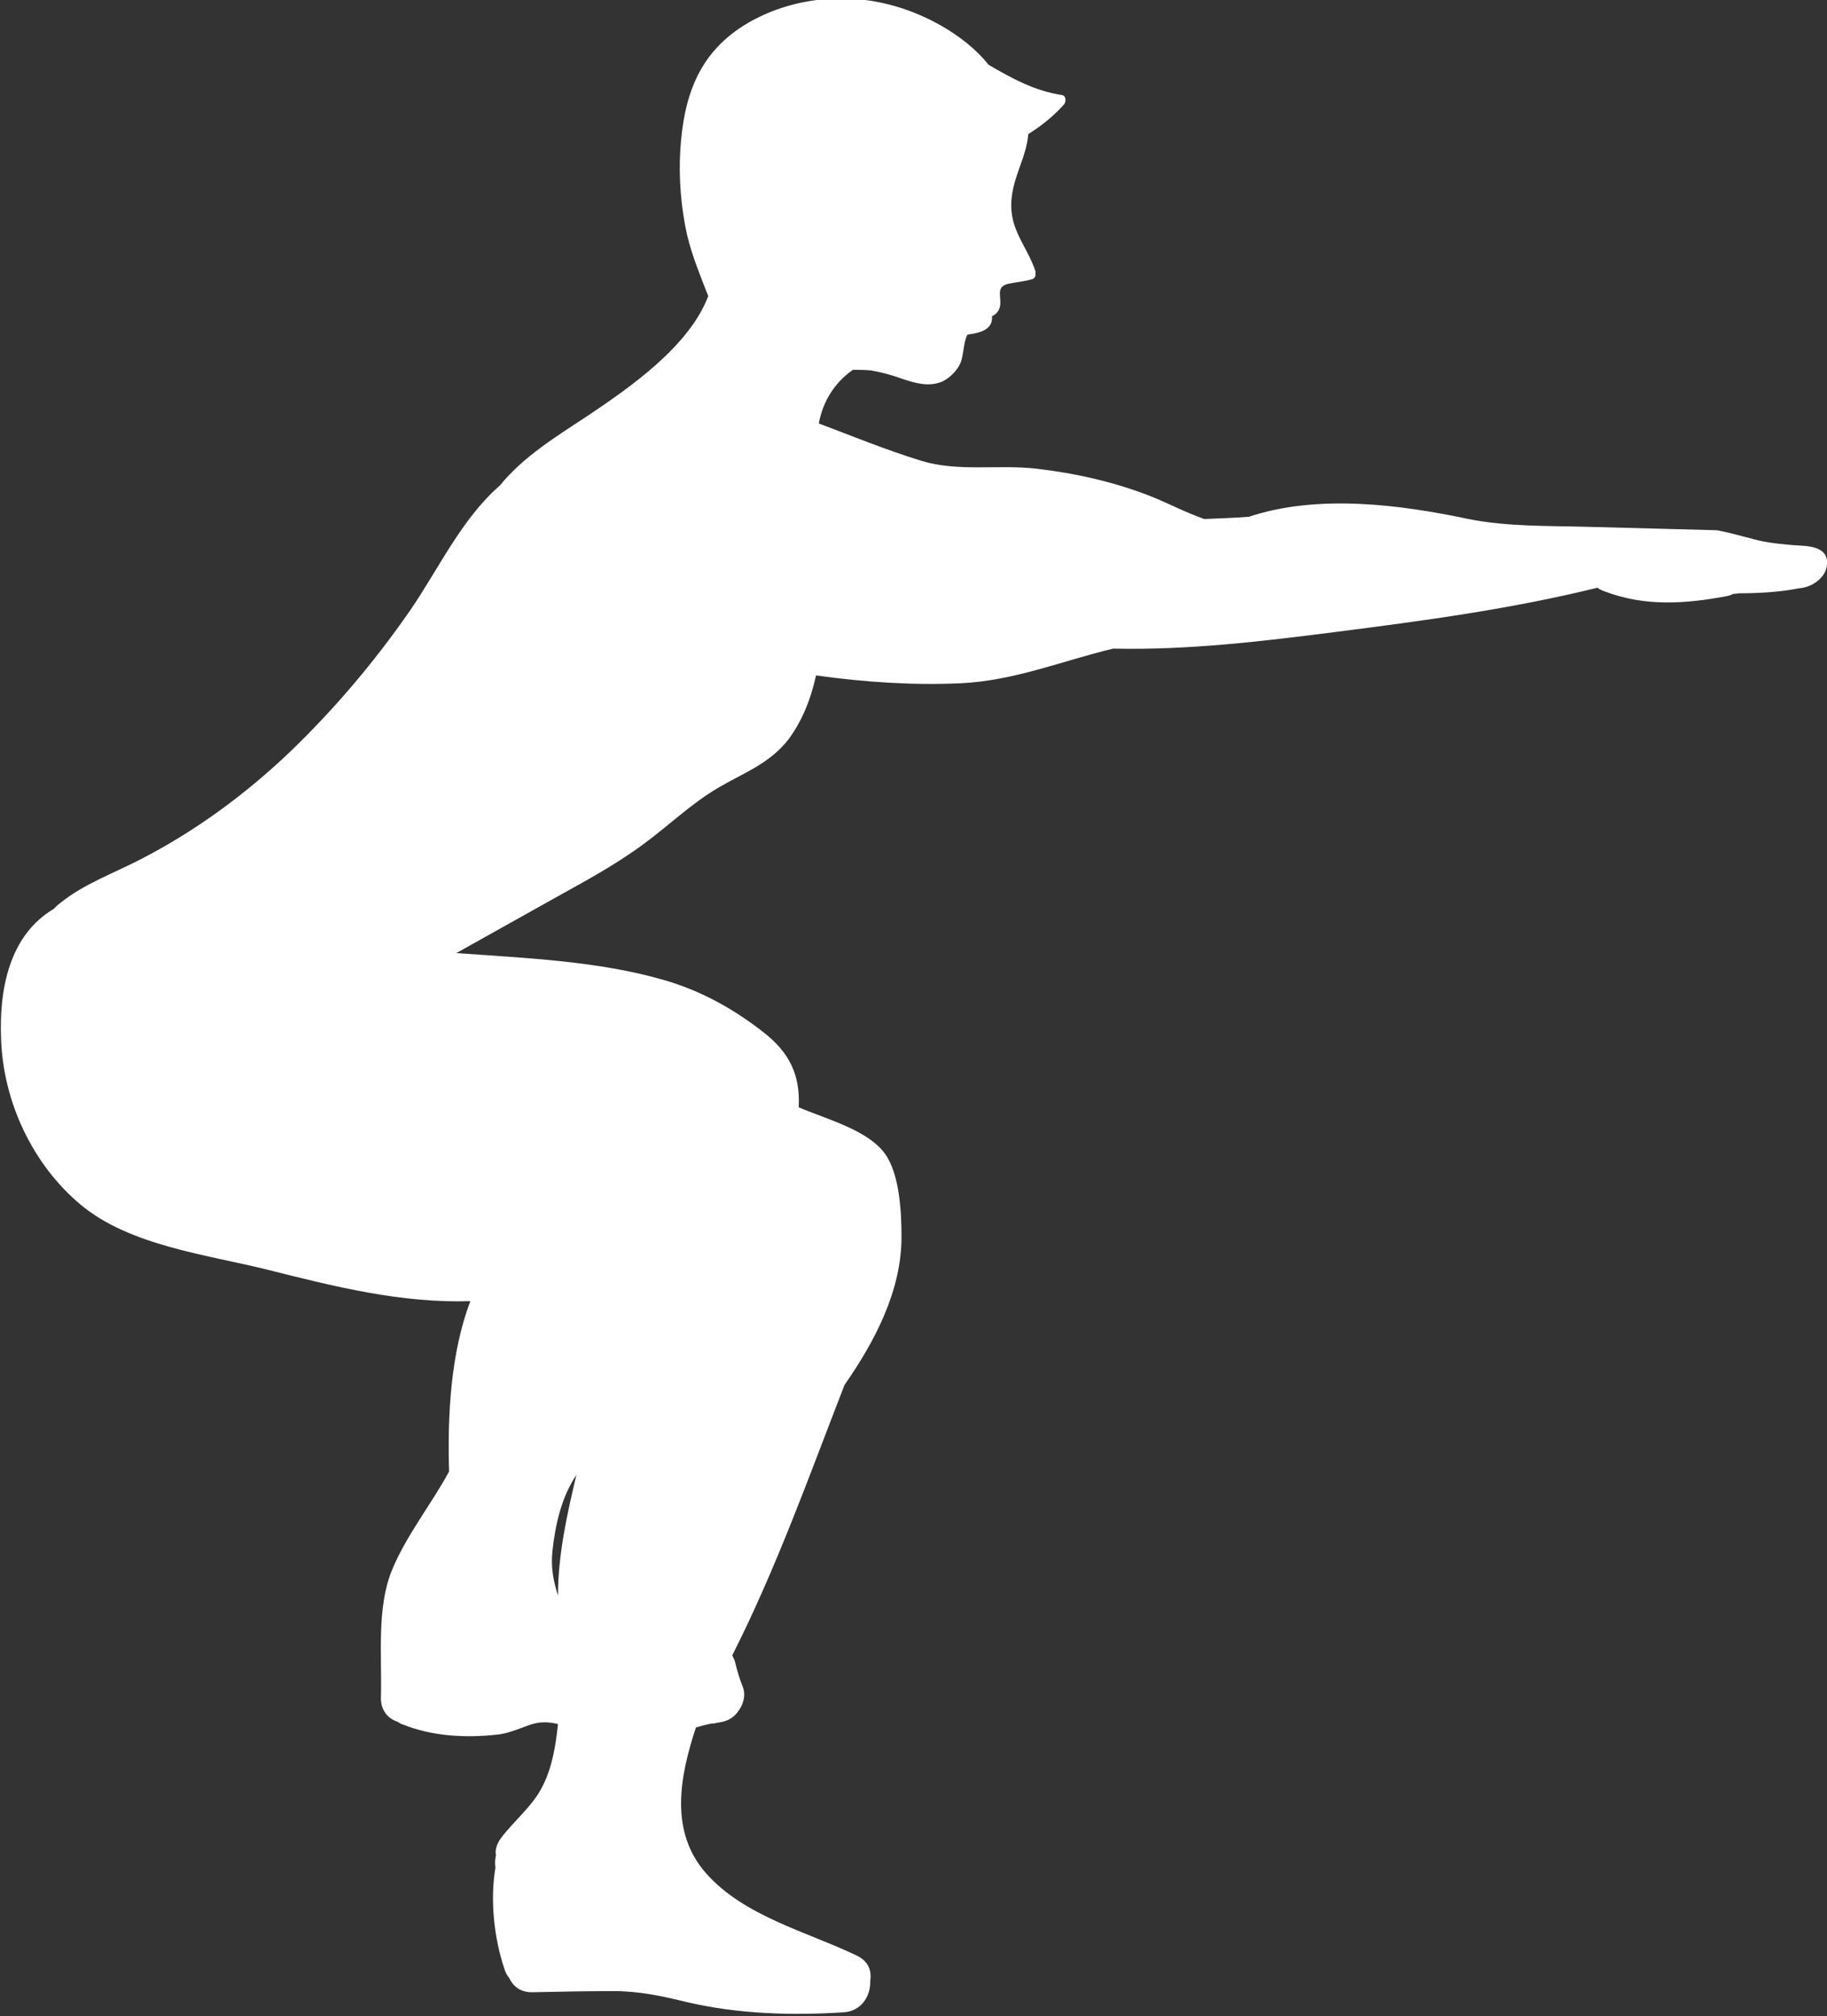 <svg version="1.1" id="Layer_2" xmlns="http://www.w3.org/2000/svg" xmlns:xlink="http://www.w3.org/1999/xlink" x="0" y="0" viewBox="0 0 327.1 360.9" xml:space="preserve" fill="#fff" enable-background="new 0 0 327.1 360.9"><rect x="0" y="0" width="327.1" height="360.9" fill="#333333" stroke="none"/><path d="M327.1,100.3c-0.4-3-4.7-2.5-6.9-2.8c-2.4-0.2-4.7-0.5-7-1.2c-1.7-0.4-3.3-0.9-4.9-1.2c-0.4-0.1-0.8-0.2-1.3-0.2	c-7.6-0.2-15.1-0.4-22.7-0.6c-7.1-0.2-14.4,0-21.4-1.4c-12.3-2.6-27-4.5-39.3-0.4c-2.7,0.2-5.4,0.3-8,0.4c-3.4-1.2-6.6-2.9-9.9-4.2	c-6.5-2.5-13.2-4-20.1-4.8c-6.8-0.8-14,0.6-20.6-1.4c-6.2-1.9-12.3-4.4-18.4-6.7c0.7-3.9,2.8-7.3,6.1-9.6c1.1,0,2.1,0,3.2,0.1	c1.8,0.3,3.7,0.8,5.6,1.5c2.4,0.8,4.8,1.5,7.2,0.5c1.2-0.6,2.3-1.6,3-2.8c0.9-1.5,0.7-4.1,1.5-5.6c2.3-0.3,4.6-0.9,4.4-3.3	c0.9-0.4,1.5-1.2,1.5-2.4c0-1.6-0.6-2.9,1.4-3.4c1.4-0.3,2.8-0.4,4.2-0.8c0.5-0.1,0.7-0.5,0.7-0.9c0-0.2,0-0.3,0-0.5	c-1.5-4.6-4.8-7.5-4.3-12.9c0.3-4.1,2.7-7.7,3-11.7c2.4-1.5,4.5-3.2,6.4-5.3c0.4-0.5,0.4-1.6-0.4-1.7c-4.8-0.7-9-3-13.1-5.4	c-4.4-5.5-11.9-9.4-18.3-10.9c-8.5-2.1-18.1-0.8-25.6,3.9c-8.2,5.2-10.7,12.9-11.3,22.2c-0.3,5,0.1,10.2,1.2,15.2	c0.9,3.8,2.4,7.4,3.8,11c-3.4,9-14.1,16.4-21.4,21.3c-5.6,3.7-11.7,7.4-15.9,12.6c-6.9,6-11,15-16.1,22.4	c-6.3,9.1-13.5,17.6-21.5,25.3c-8,7.6-16.8,14.1-26.7,19.2c-4.8,2.5-10.2,4.4-14.5,7.9c-0.4,0.3-0.7,0.6-1.1,1	c-7.9,4.7-9.8,14.3-9.4,23.4c0.4,11.1,5.6,22.3,14.2,29.5c8.8,7.4,22.8,9,33.6,11.7c11.9,3,23.9,6,36.2,5.6	c-3.5,9.3-4.1,20.3-3.8,30.4c0,0,0,0.1,0,0.1c-3.2,5.9-7.7,11.5-10.2,17.6c-2.8,6.7-1.8,15.5-2,22.7c-0.1,2.4,1.2,3.9,3,4.5	c0.3,0.2,0.6,0.4,1,0.5c5.2,2.1,11.2,2.4,16.7,1.8c2.1-0.2,3.8-1,5.8-1.7c1.9-0.7,3.5-0.6,5.2-0.2c-0.4,3.8-1,7.6-2.7,11	c-1.8,3.7-5.1,6.2-7.5,9.4c-0.8,1.1-1.1,2.2-0.9,3.1c-0.2,0.7-0.2,1.5-0.1,2.2c-1,5.9-0.2,12.8,1.6,18.1c0.2,0.7,0.5,1.2,0.9,1.7	c0.7,1.5,2.1,2.6,4.3,2.5c4.8-0.1,9.6-0.2,14.3-0.2c4.7,0,8.8,0.9,13.3,2c9.1,2.1,18.5,2.4,27.9,1.8c3.3-0.2,4.9-3,4.8-5.6	c0.3-1.8-0.3-3.6-2.5-4.6c-9-4.3-20.1-7-26.9-14.7c-6.6-7.5-4.7-17.3-1.8-26.1c0.5-0.1,1-0.3,1.5-0.4c0.4-0.1,0.9-0.2,1.3-0.3	c0.1,0,0.1,0,0.2,0c0.2,0,0.4,0,0.6-0.1c1.6-0.2,2.9-0.6,3.9-2c0.9-1.1,1.5-2.9,0.9-4.4c-0.6-1.5-1-2.9-1.4-4.5	c-0.1-0.4-0.3-0.8-0.5-1.2c7.9-15.6,13.8-32.2,20.1-48.4c5.5-7.9,10.2-16.9,10.2-26.5c0-4.3-0.3-11.1-2.9-14.8	c-3.1-4.4-10.7-6.3-15.5-8.4c0.3-5.7-1.6-9.8-6.4-13.5c-5.4-4.2-11.2-7.4-17.8-9.3c-11.8-3.4-24.7-3.9-37.1-4.8	c5.9-3.3,11.8-6.6,17.7-9.9c5.4-3,10.8-5.9,15.8-9.6c4.5-3.3,8.6-7.3,13.4-10.1c4.6-2.7,9.2-4.3,12.6-8.7c2.5-3.4,4-7.3,4.9-11.4	c8.6,1.2,17.3,1.8,26,1.4c9.7-0.5,18-4,27.2-6.2c13.4,0.3,26.7-1.3,40-3c15.7-2,31.3-4.1,46.7-7.9c0.4,0.3,0.8,0.5,1.4,0.7	c7.2,2.7,14.3,2.2,21.8,0.8c0.4-0.1,0.8-0.2,1.1-0.4c0.3,0,0.6,0,0.9-0.1c3.6,0,7.4-0.2,10.9-0.9	C324.2,105.2,327.4,103.4,327.1,100.3z M98.9,277.7c0.5-4.7,1.6-9.7,4.3-13.7c-1.7,7.1-3.3,14.4-3.3,21.6	C99.1,283.1,98.6,280.6,98.9,277.7z"/></svg>